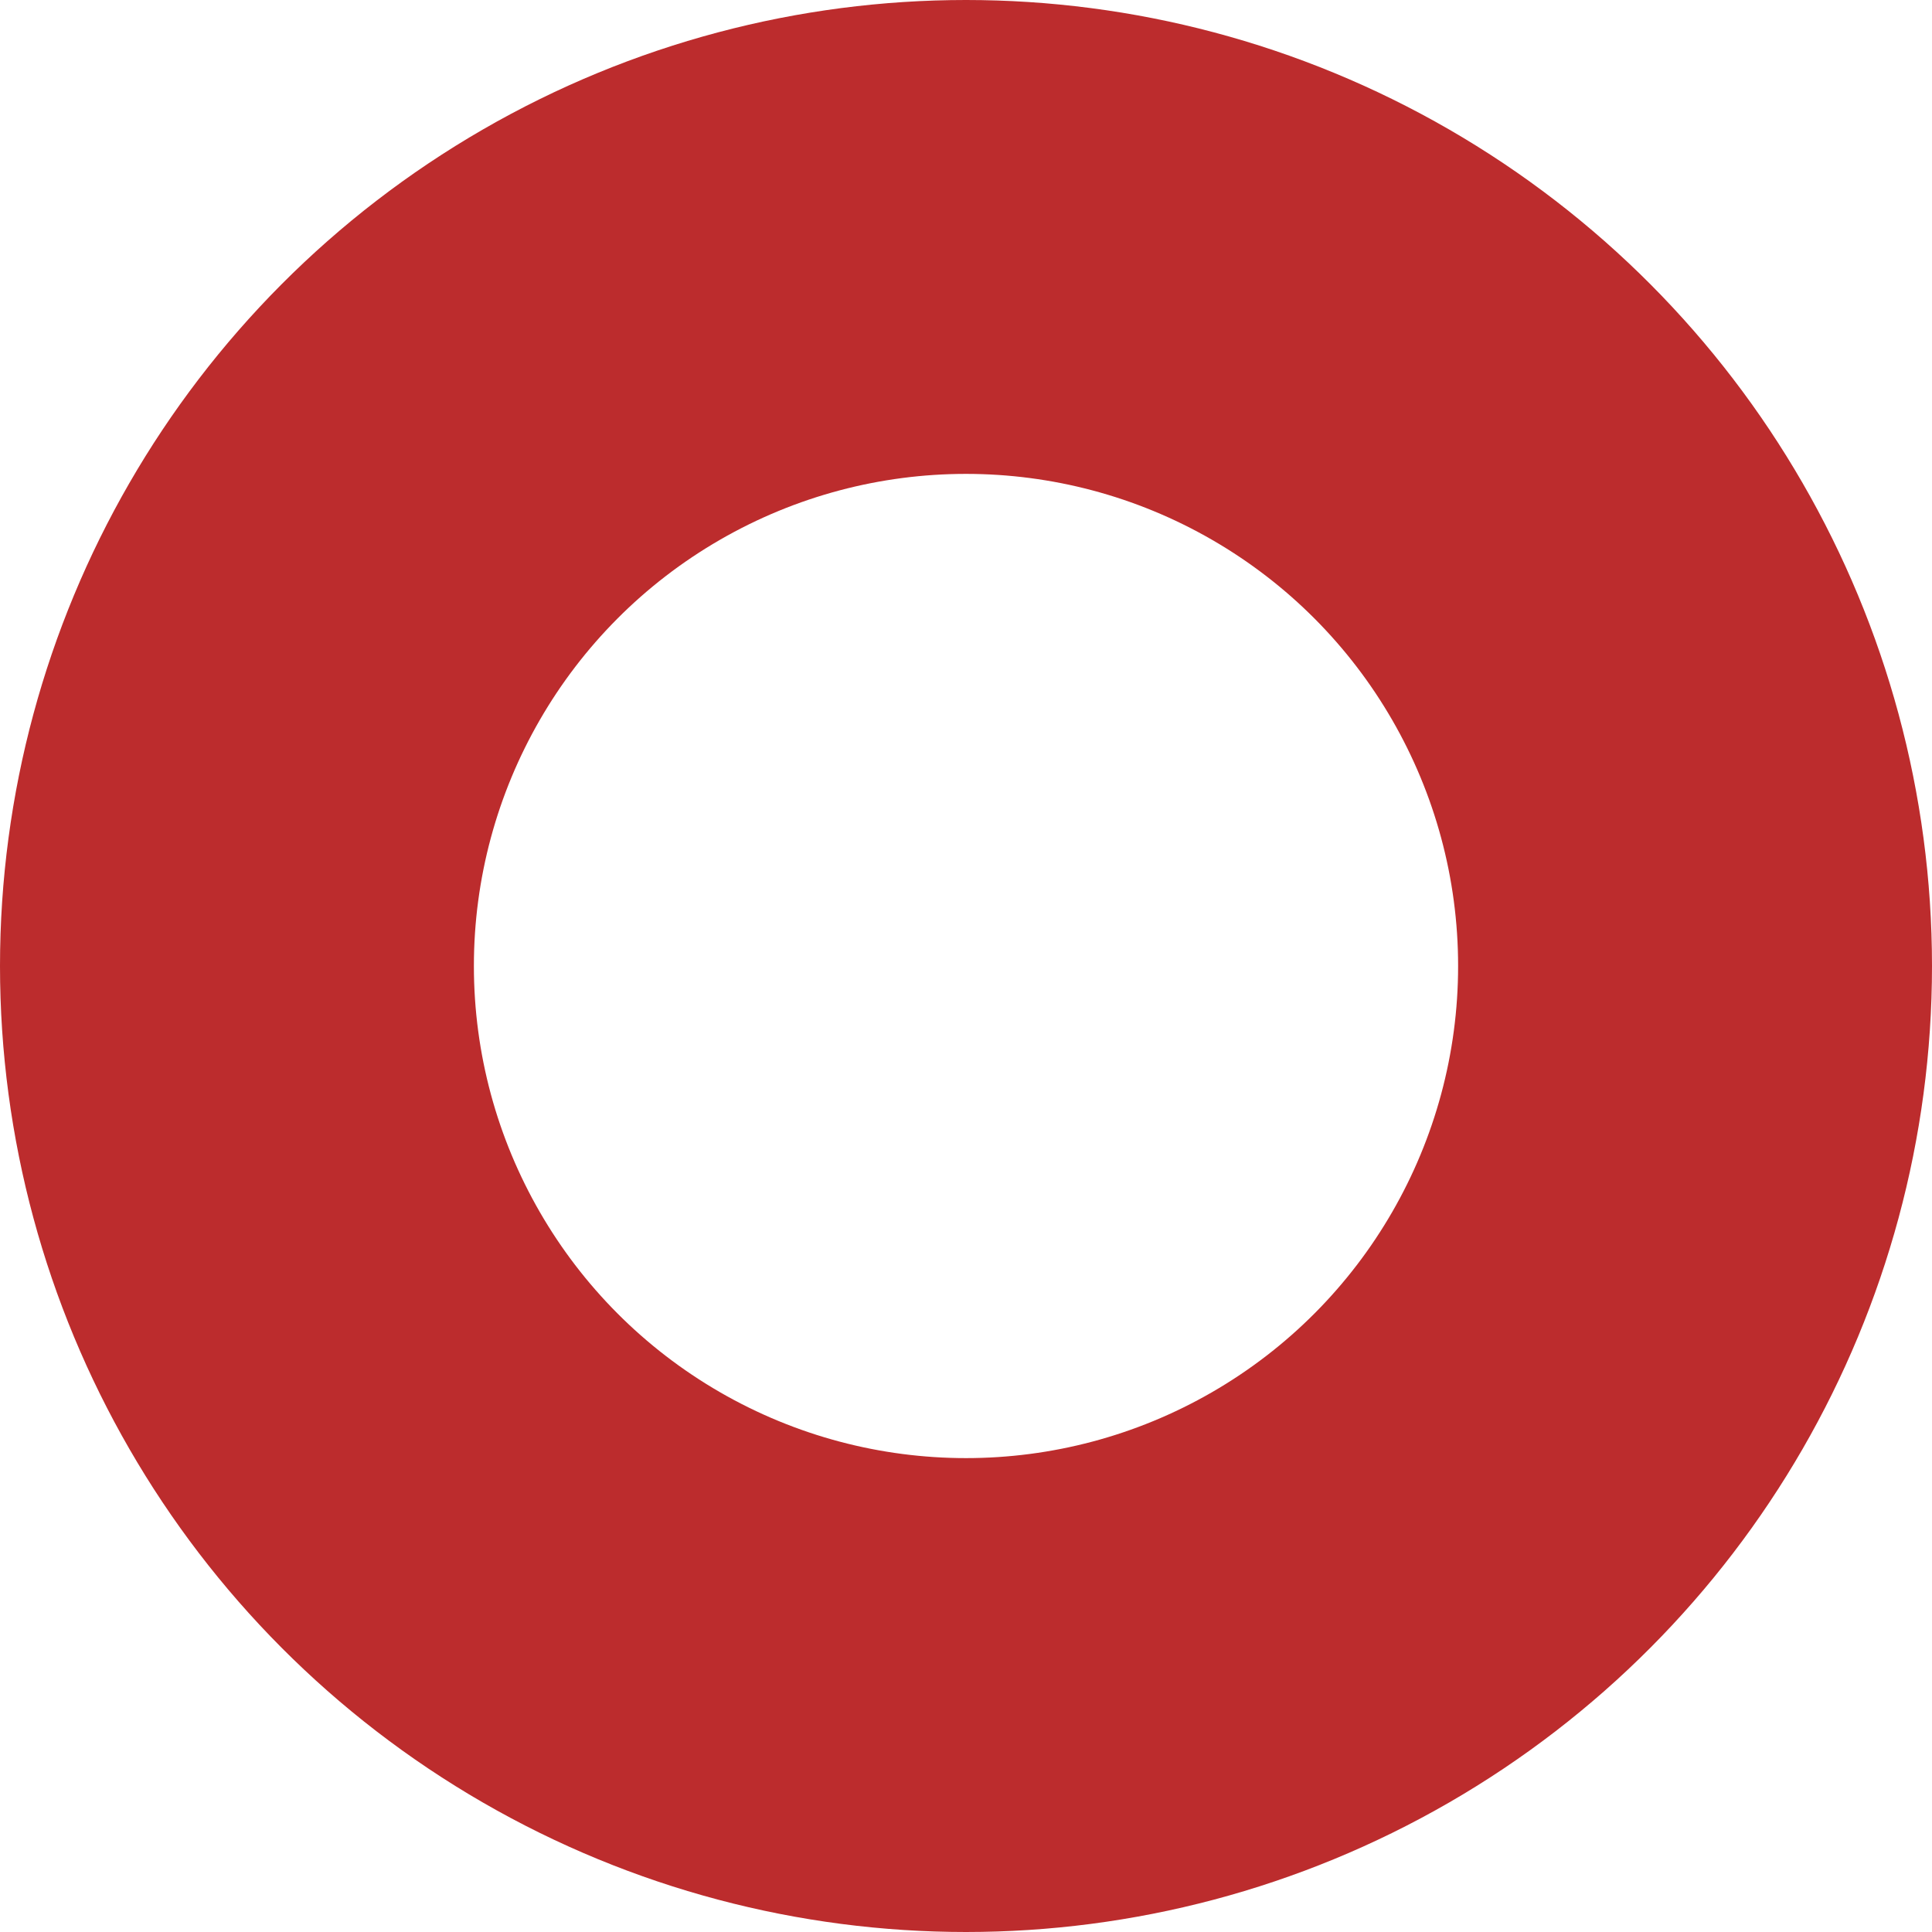 <?xml version="1.0" encoding="UTF-8" standalone="no"?>
<svg
   xmlns:dc="http://purl.org/dc/elements/1.1/"
   xmlns:cc="http://creativecommons.org/ns#"
   xmlns:rdf="http://www.w3.org/1999/02/22-rdf-syntax-ns#"
   xmlns:svg="http://www.w3.org/2000/svg"
   xmlns="http://www.w3.org/2000/svg"
   xmlns:sodipodi="http://sodipodi.sourceforge.net/DTD/sodipodi-0.dtd"
   xmlns:inkscape="http://www.inkscape.org/namespaces/inkscape"
   width="265"
   height="265"
   id="svg2"
   version="1.1"
   inkscape:version="0.48.2 r9819"
   sodipodi:docname="donut-no-bg.svg">
  <defs
     id="defs12" />
  <sodipodi:namedview
     pagecolor="#37505e"
     bordercolor="#666666"
     borderopacity="1"
     objecttolerance="10"
     gridtolerance="10"
     guidetolerance="10"
     inkscape:pageopacity="0"
     inkscape:pageshadow="2"
     inkscape:window-width="1440"
     inkscape:window-height="852"
     id="namedview10"
     showgrid="false"
     inkscape:zoom="1.9891404"
     inkscape:cx="132.5"
     inkscape:cy="105.63467"
     inkscape:window-x="0"
     inkscape:window-y="0"
     inkscape:window-maximized="1"
     inkscape:current-layer="svg2"
     fit-margin-top="0"
     fit-margin-left="0"
     fit-margin-right="0"
     fit-margin-bottom="0"
     showborder="true"
     inkscape:showpageshadow="true" />
  <!-- Created with SVG-edit - http://svg-edit.googlecode.com/ -->
  <circle
     style="fill:#000000;fill-opacity:0;stroke:#bc2c2d;stroke-width:65"
     sodipodi:ry="100"
     sodipodi:rx="100"
     sodipodi:cy="150"
     sodipodi:cx="150"
     cx="150"
     cy="150"
     r="100"
     id="svg_1"
     transform="translate(-17.5,-17.5)"
     inkscape:export-filename="/Users/bird/Documents/phishtracks-stats/data/assets/donut-no-bg.png"
     inkscape:export-xdpi="90"
     inkscape:export-ydpi="90" />
</svg>
